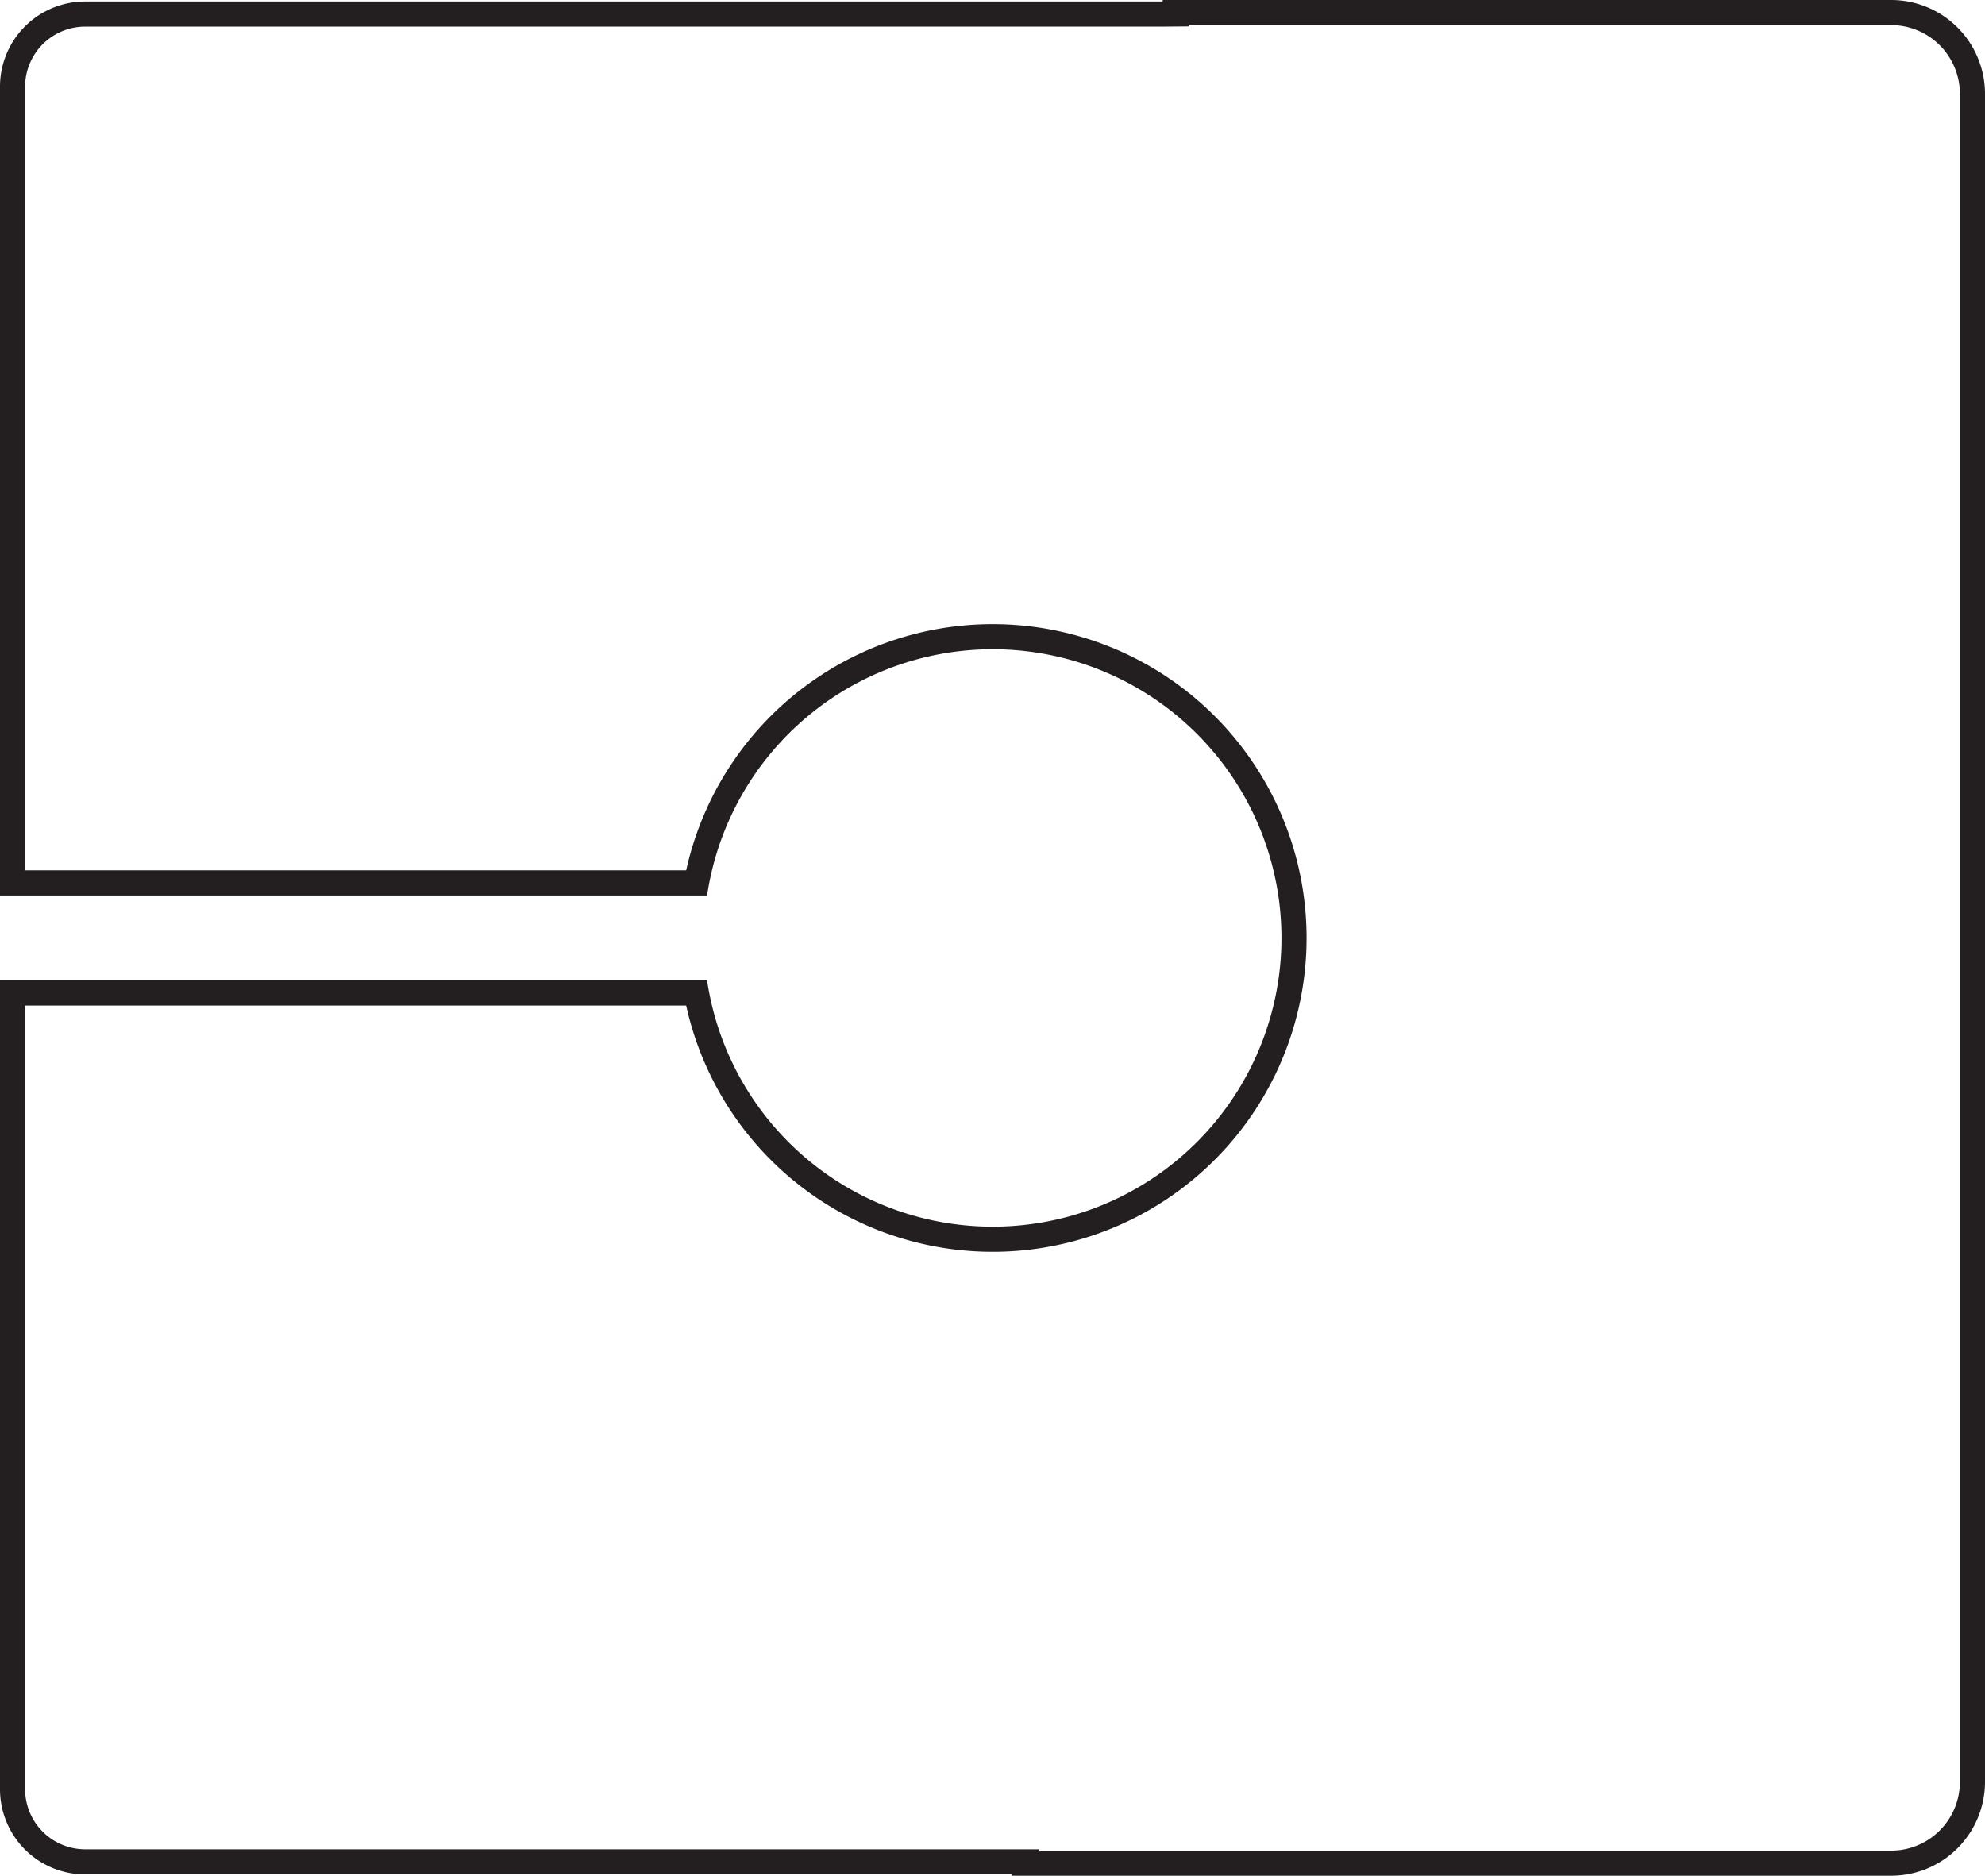 <svg xmlns="http://www.w3.org/2000/svg" width="111.492mm" height="105.367mm" viewBox="0 0 316.04 298.678">
  <title>D-OUTLINE</title>
  <path d="M301.077,4A10.943,10.943,0,0,1,312.04,14.9V283.78a10.943,10.943,0,0,1-10.963,10.9H165.359l.016-.209H13.6A9.567,9.567,0,0,1,4,284.956V160.121H109.25a49.975,49.975,0,1,0,0-21.532H4V13.753A9.567,9.567,0,0,1,13.6,4.24H185.125l4.225-.035L189.339,4H301.077m0-4H185.115c0,.08.006.16.01.24H13.6A13.557,13.557,0,0,0,0,13.753V142.589H112.579a45.974,45.974,0,1,1,0,13.532H0V284.956a13.557,13.557,0,0,0,13.6,13.513H161.056c-.005.07-.012.139-.016.209H301.077a14.947,14.947,0,0,0,14.963-14.9V14.9A14.947,14.947,0,0,0,301.077,0Z" fill="#231f20"/>
</svg>
